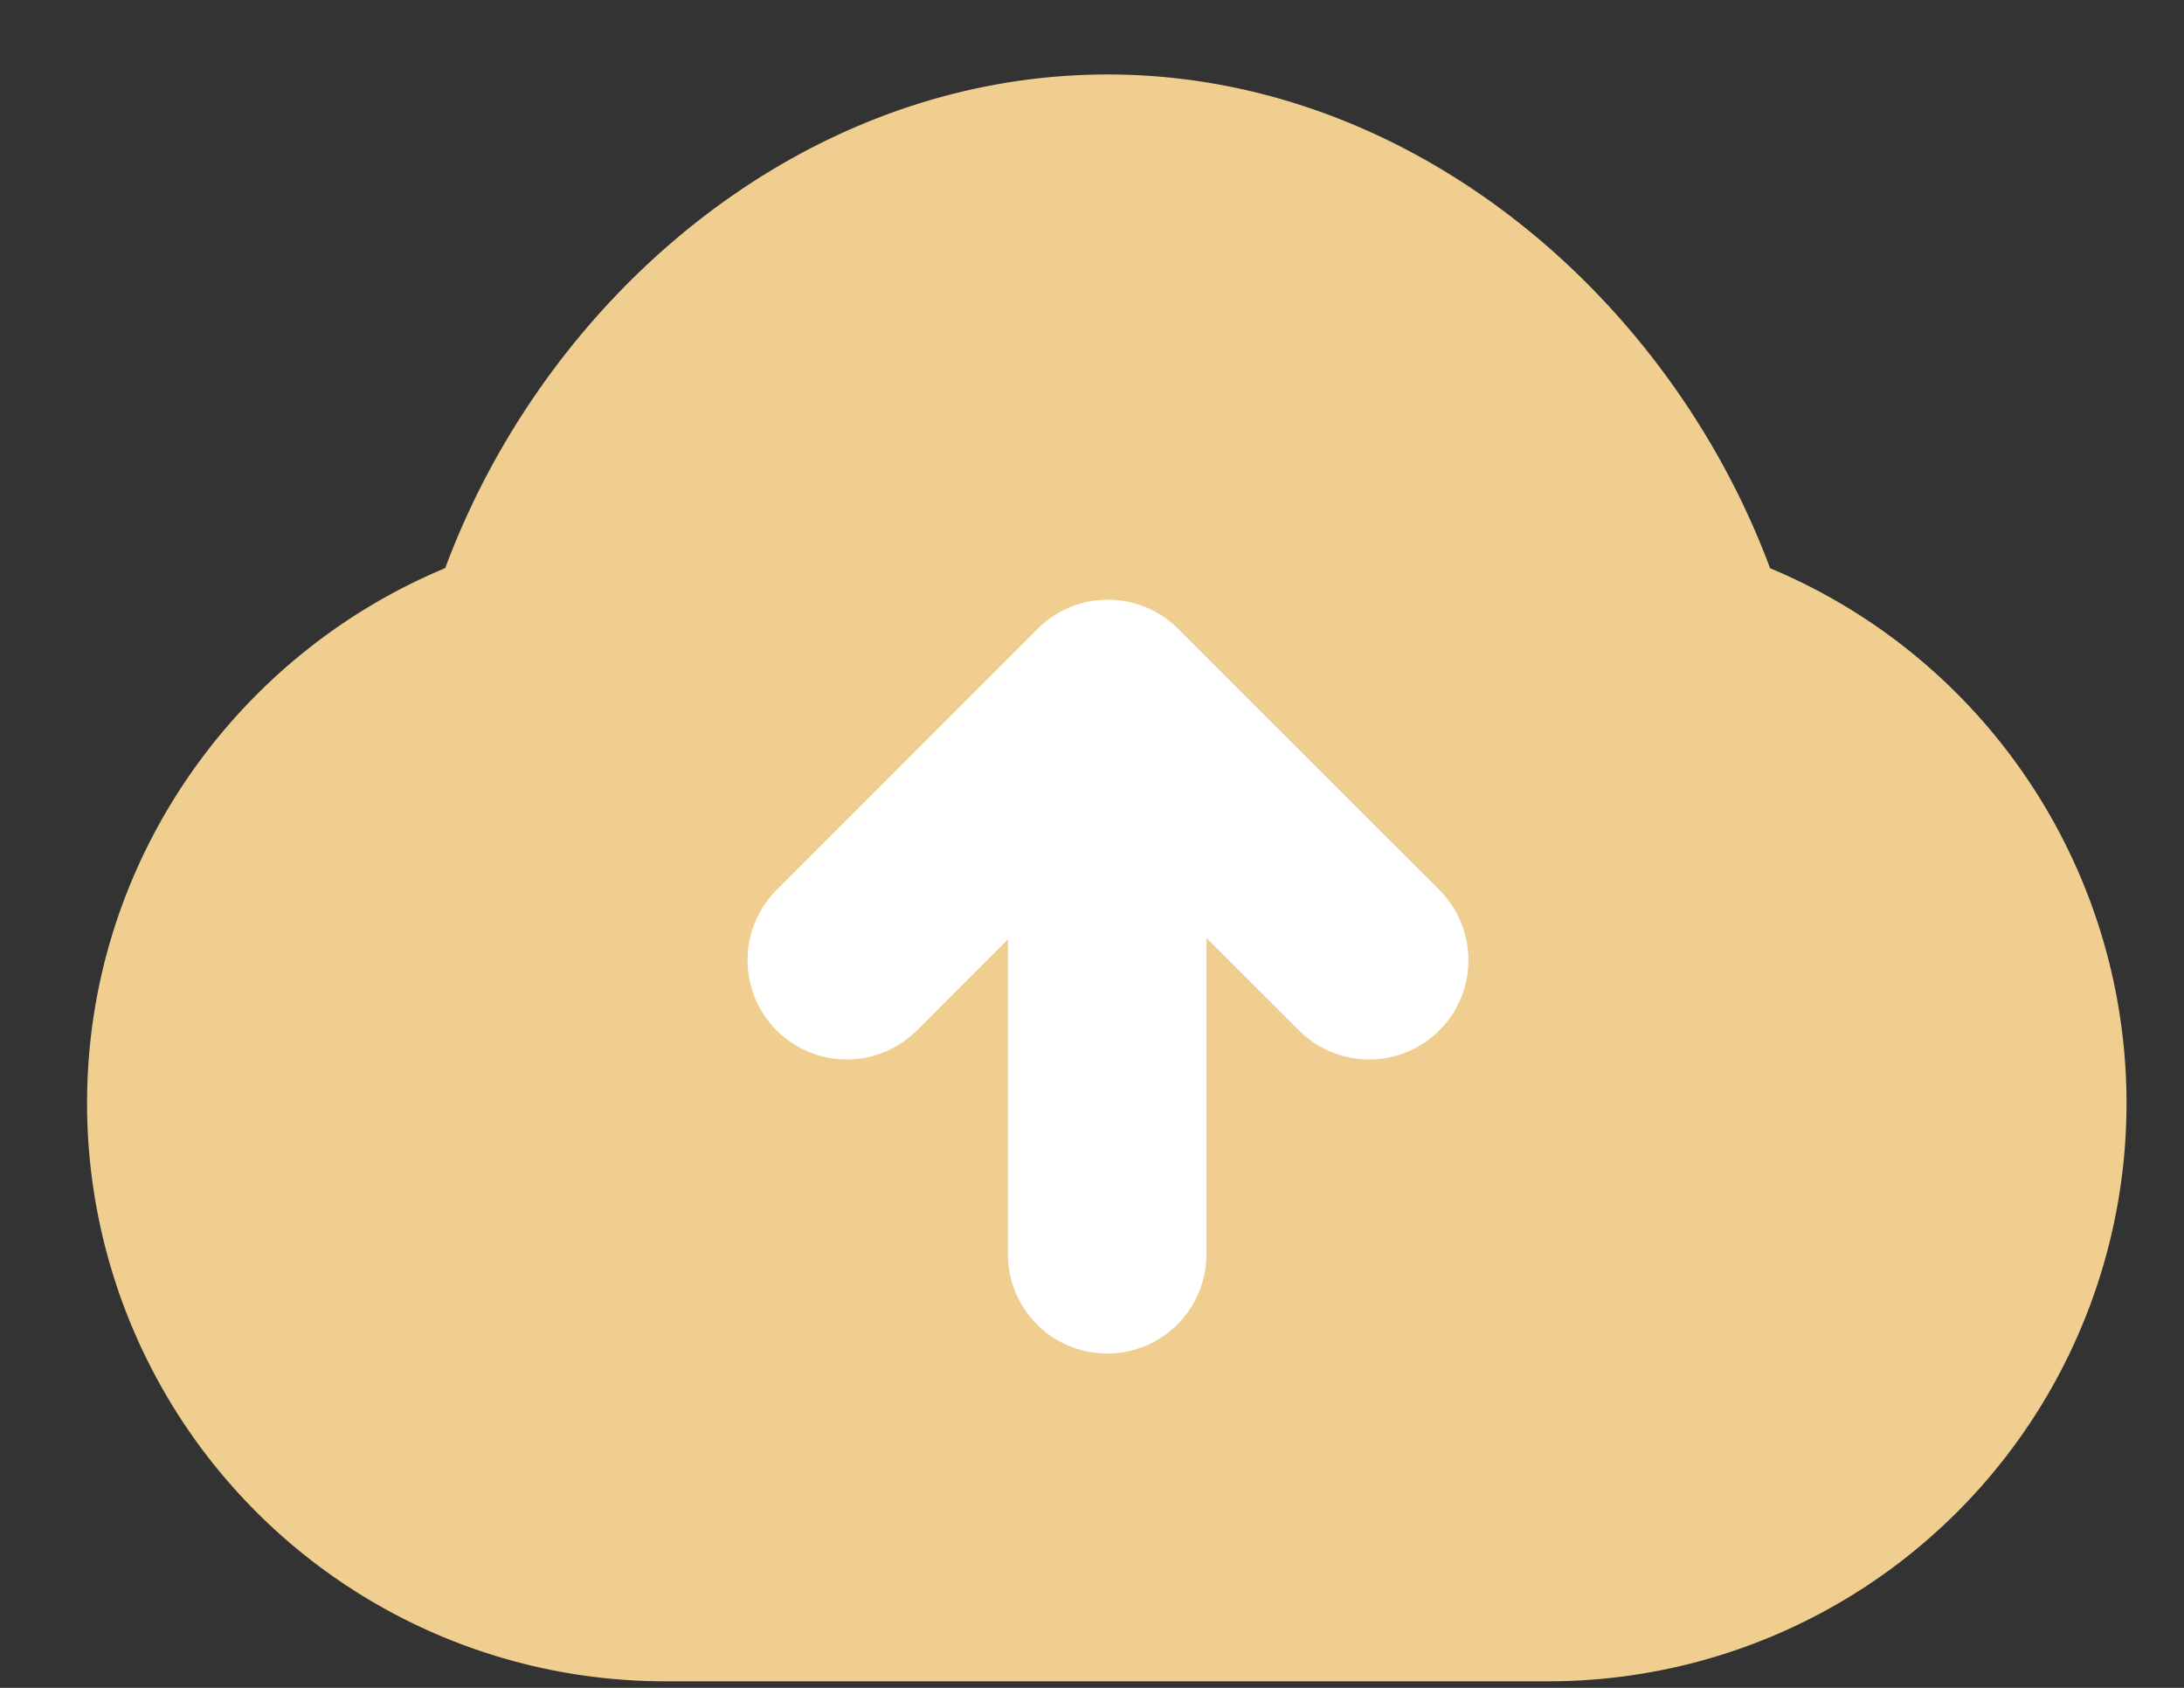 <svg width="22" height="17" xmlns="http://www.w3.org/2000/svg"><rect width="100%" height="100%" fill="#333333" stroke="none"/><g stroke-linecap="round" stroke-linejoin="round" stroke-width="2" fill="none" fill-rule="evenodd"><path d="M6.701 15.934a4.822 4.822 0 01-4.824-4.824c0-2.158 1.438-4 3.403-4.614.755-2.544 3.088-4.746 5.878-4.746 2.771 0 5.122 2.202 5.877 4.746a4.84 4.84 0 013.386 4.614 4.822 4.822 0 01-4.825 4.824H6.701z" stroke="#EFCE90" fill="#EFCE90"/><path stroke="#FFF" d="M11.153 12.633v-5m2.639 2.038L11.16 7.04 8.53 9.671"/></g></svg>
